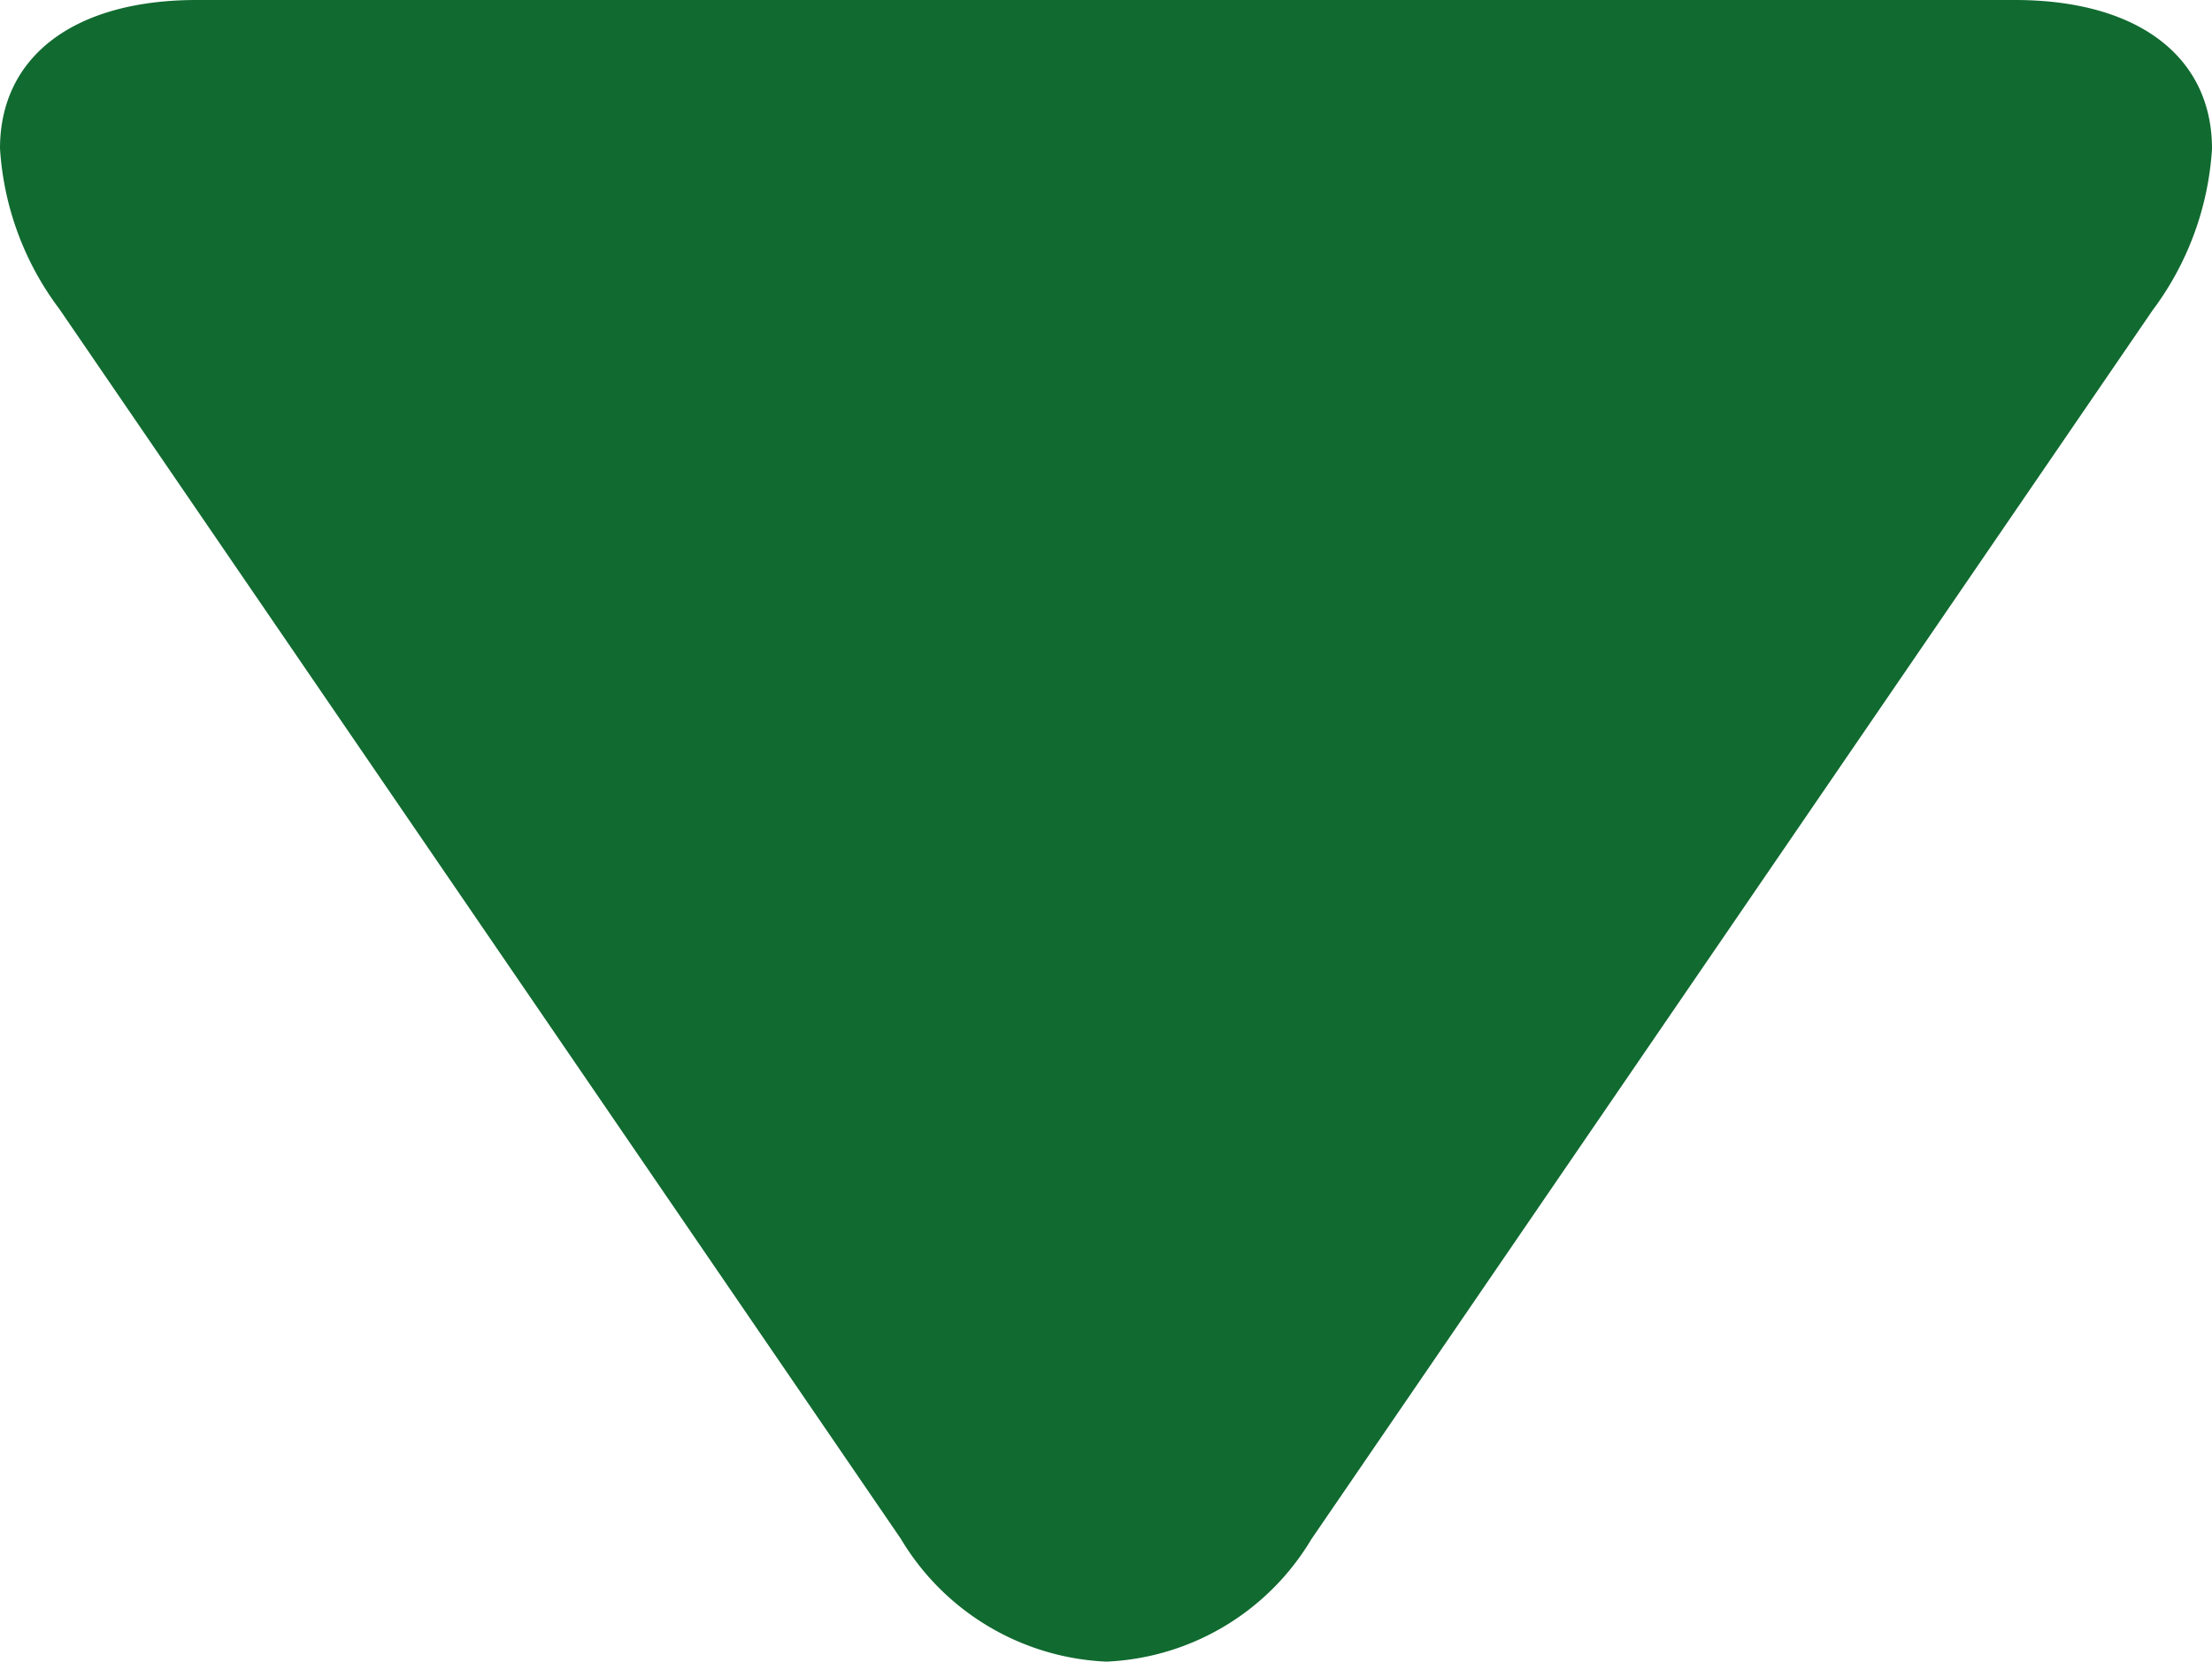 <svg xmlns="http://www.w3.org/2000/svg" width="17.207" height="12.923" viewBox="0 0 17.207 12.923">
  <g id="play" transform="translate(17.207) rotate(90)">
    <g id="Group_133" data-name="Group 133" transform="translate(0 0)">
      <path id="Path_413" data-name="Path 413" d="M11.971,7.006,2.413.462A2.333,2.333,0,0,0,1.157,0C.442,0,0,.574,0,1.534V15.676c0,.959.442,1.531,1.155,1.531a2.314,2.314,0,0,0,1.25-.463L11.967,10.2a1.962,1.962,0,0,0,.956-1.6A1.955,1.955,0,0,0,11.971,7.006Z" fill="#116a30"/>
    </g>
  </g>
</svg>
